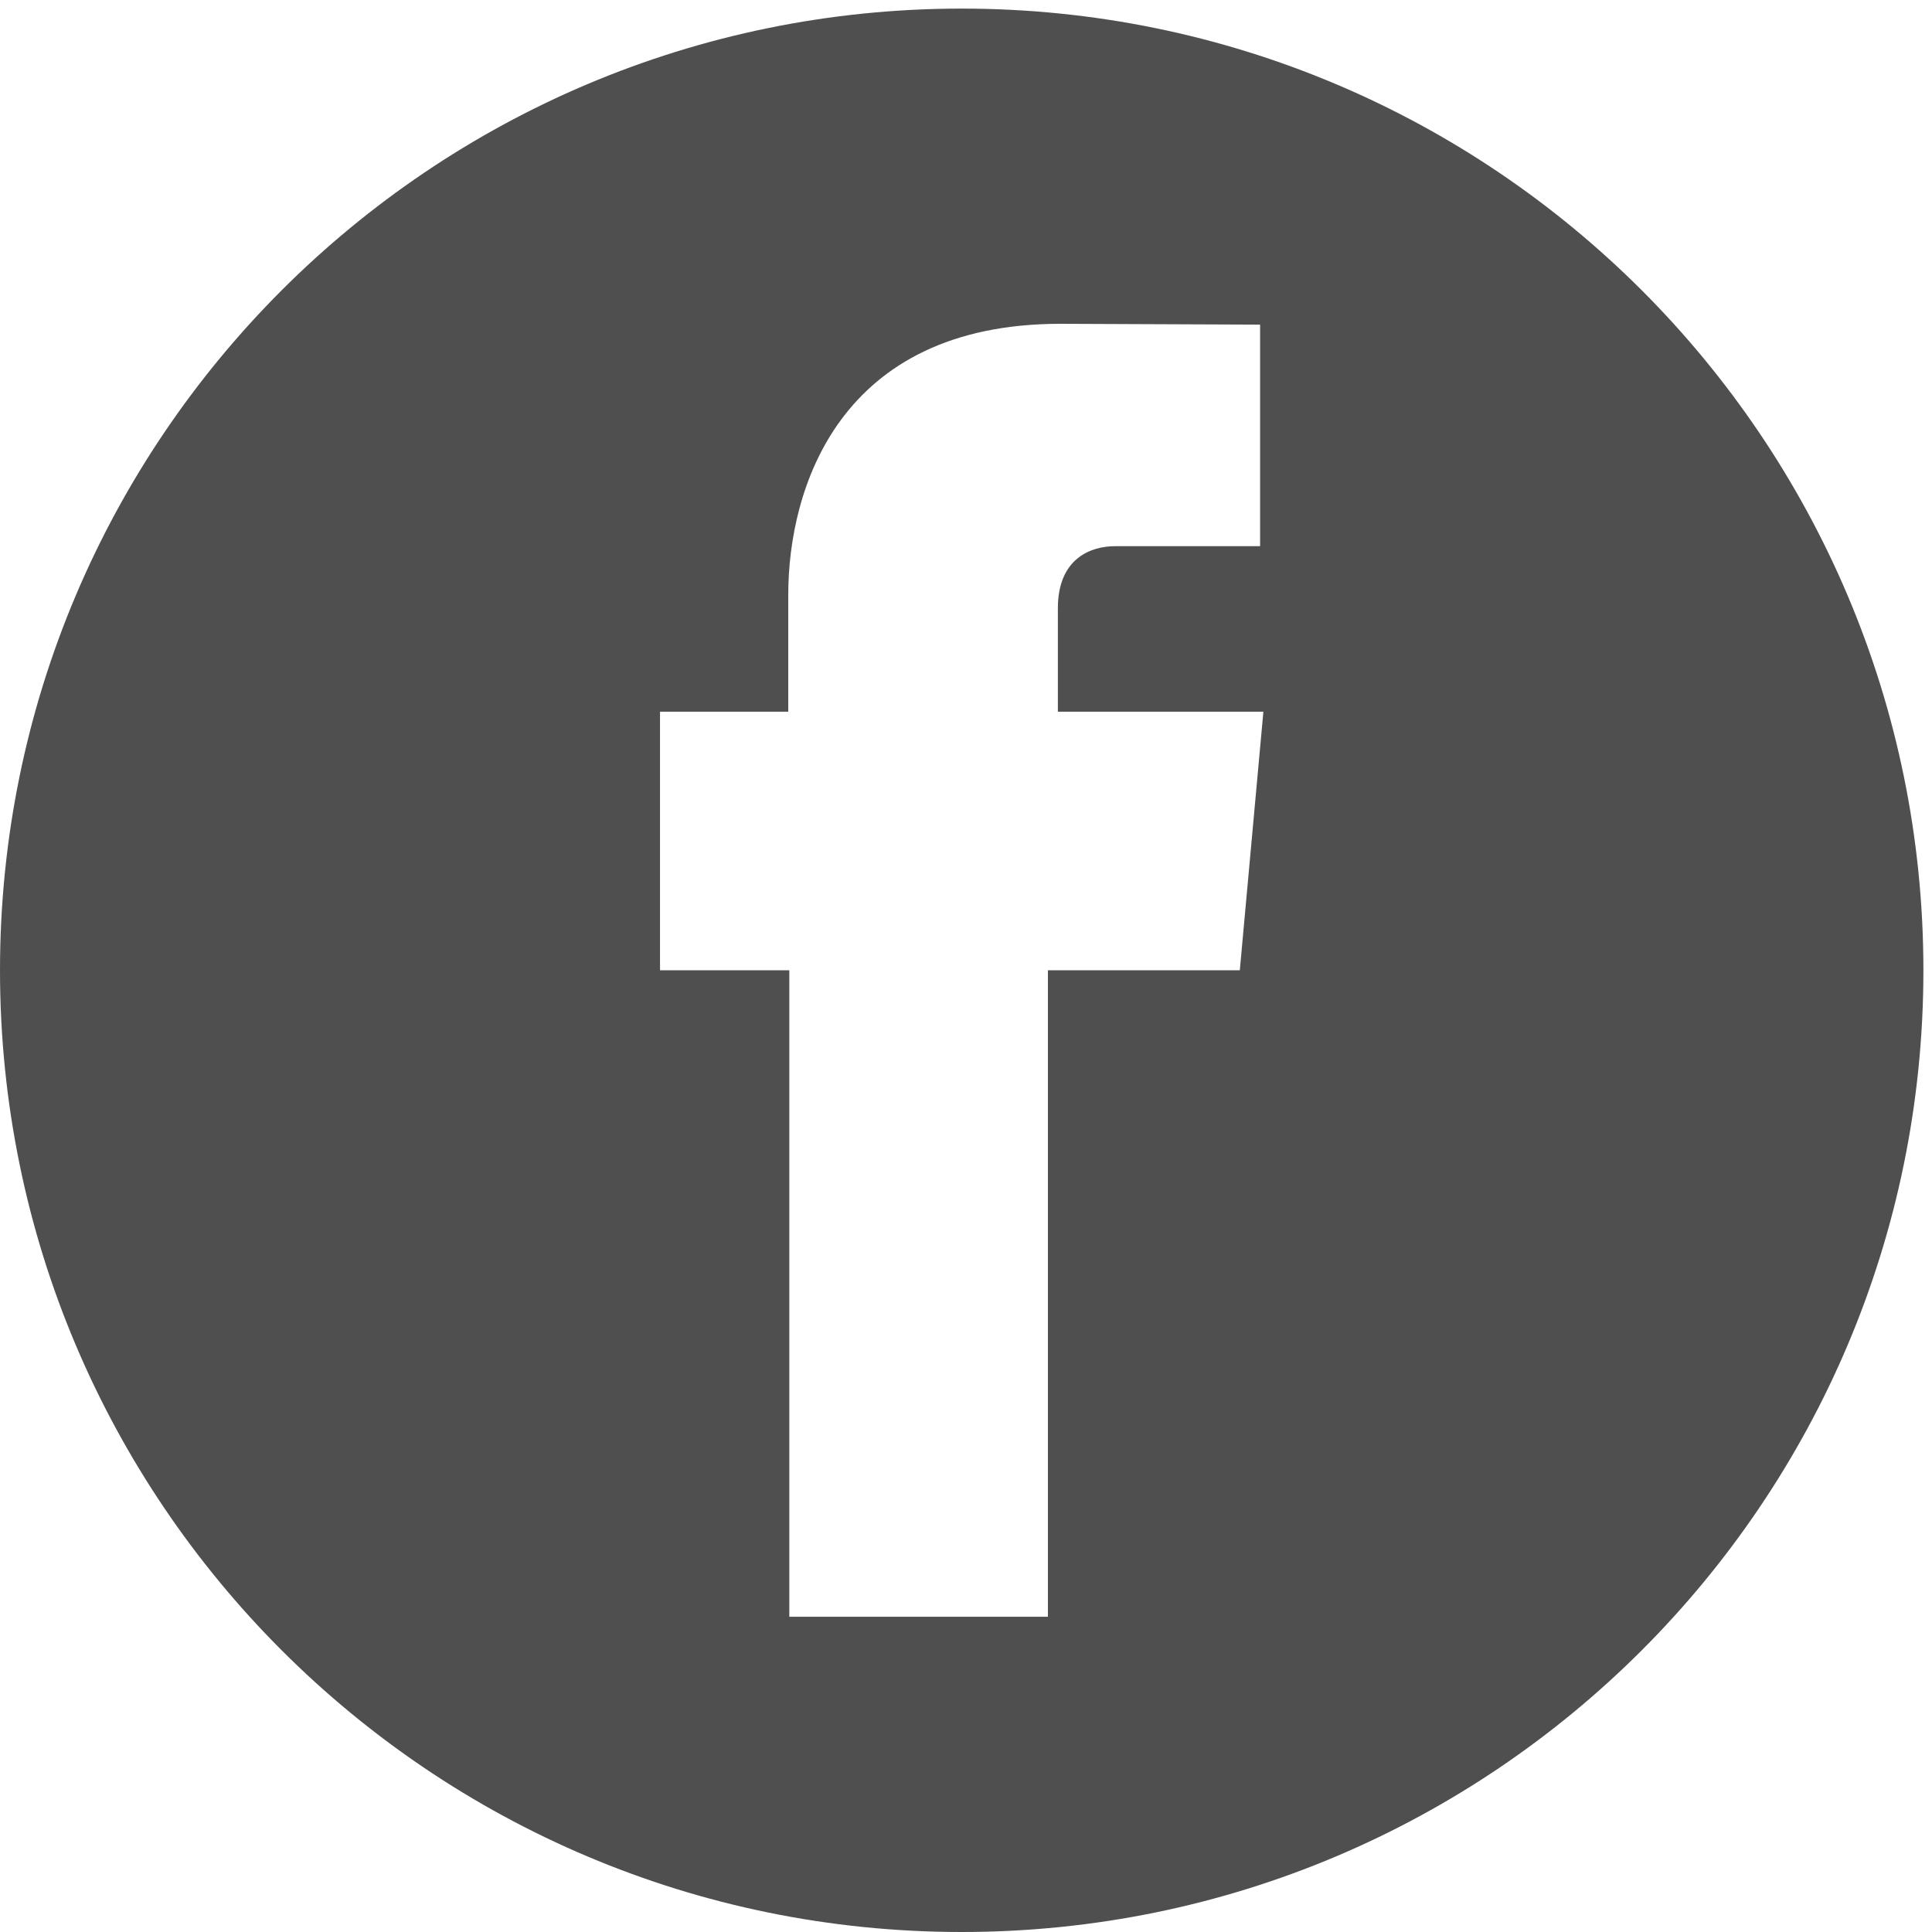 <svg width="40" height="40" viewBox="0 0 40 40" fill="none" xmlns="http://www.w3.org/2000/svg">
<path d="M19.911 0.178C8.915 0.178 0 9.092 0 20.089C0 31.085 8.915 40 19.911 40C30.908 40 39.822 31.085 39.822 20.089C39.822 9.092 30.908 0.178 19.911 0.178ZM25.669 20.089H21.696V33.473H16.342V20.089H13.665V14.735H16.32V12.315C16.32 10.125 17.363 6.704 21.954 6.704L26.089 6.721V11.308H23.086C22.597 11.308 21.902 11.551 21.902 12.594V14.735H26.157L25.669 20.089Z" fill="#4F4F4F"/>
</svg>
